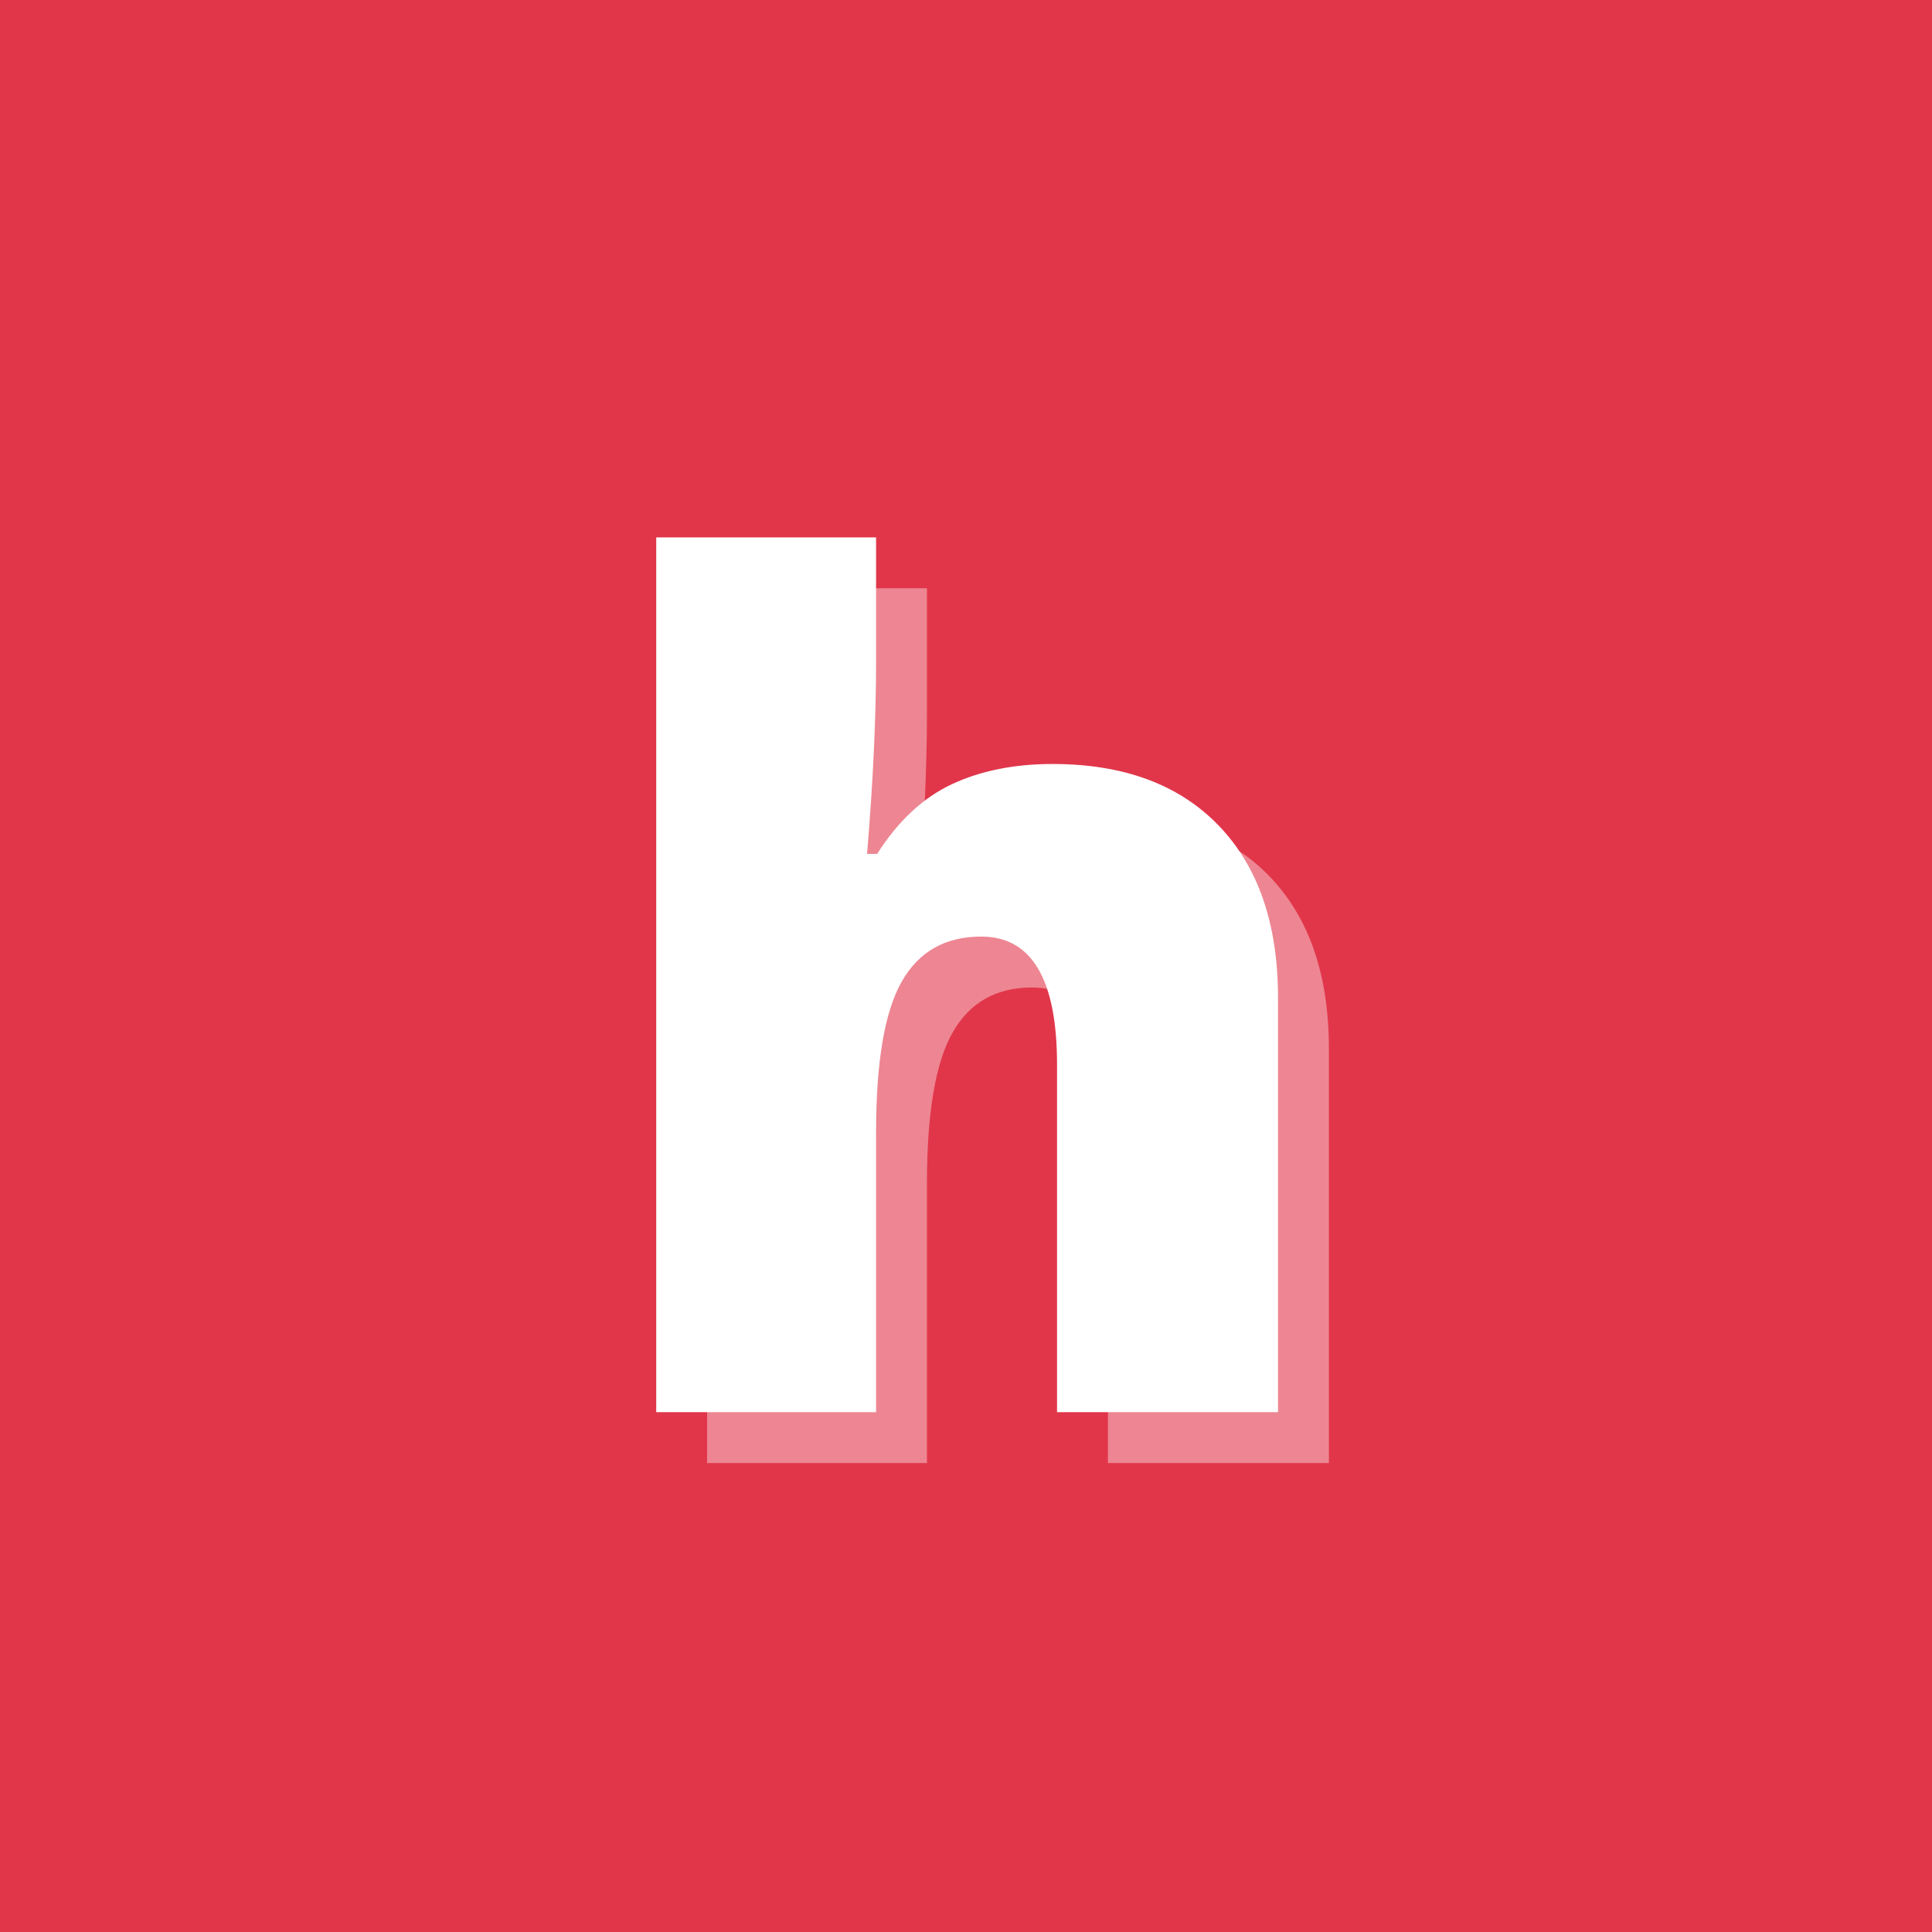 <svg xmlns="http://www.w3.org/2000/svg" xmlns:xlink="http://www.w3.org/1999/xlink" width="500" zoomAndPan="magnify" viewBox="0 0 375 375" height="500" preserveAspectRatio="xMidYMid meet" version="1.0"><defs><g/></defs><rect x="-37.5" width="450" fill="#ffffff" y="-37.5" height="450" fill-opacity="1"/><rect x="-37.5" width="450" fill="#ffffff" y="-37.5" height="450" fill-opacity="1"/><rect x="-37.5" width="450" fill="#e1364a" y="-37.5" height="450" fill-opacity="1"/><g fill="#ffffff" fill-opacity="0.4"><g transform="translate(122.517, 283.979)"><g><path d="M 92.531 0 L 92.531 -67.438 C 92.531 -84.02 87.625 -92.312 77.812 -92.312 C 70.82 -92.312 65.672 -89.383 62.359 -83.531 C 59.055 -77.676 57.406 -67.945 57.406 -54.344 L 57.406 0 L 14.734 0 L 14.734 -169.797 L 57.406 -169.797 L 57.406 -145.672 C 57.406 -134.766 56.82 -122.328 55.656 -108.359 L 57.609 -108.359 C 61.691 -114.766 66.531 -119.273 72.125 -121.891 C 77.727 -124.504 84.238 -125.812 91.656 -125.812 C 105.477 -125.812 116.227 -121.828 123.906 -113.859 C 131.582 -105.898 135.422 -94.754 135.422 -80.422 L 135.422 0 Z M 92.531 0 "/></g></g></g><g fill="#ffffff" fill-opacity="1"><g transform="translate(112.64, 274.102)"><g><path d="M 92.531 0 L 92.531 -67.438 C 92.531 -84.02 87.625 -92.312 77.812 -92.312 C 70.82 -92.312 65.672 -89.383 62.359 -83.531 C 59.055 -77.676 57.406 -67.945 57.406 -54.344 L 57.406 0 L 14.734 0 L 14.734 -169.797 L 57.406 -169.797 L 57.406 -145.672 C 57.406 -134.766 56.82 -122.328 55.656 -108.359 L 57.609 -108.359 C 61.691 -114.766 66.531 -119.273 72.125 -121.891 C 77.727 -124.504 84.238 -125.812 91.656 -125.812 C 105.477 -125.812 116.227 -121.828 123.906 -113.859 C 131.582 -105.898 135.422 -94.754 135.422 -80.422 L 135.422 0 Z M 92.531 0 "/></g></g></g></svg>